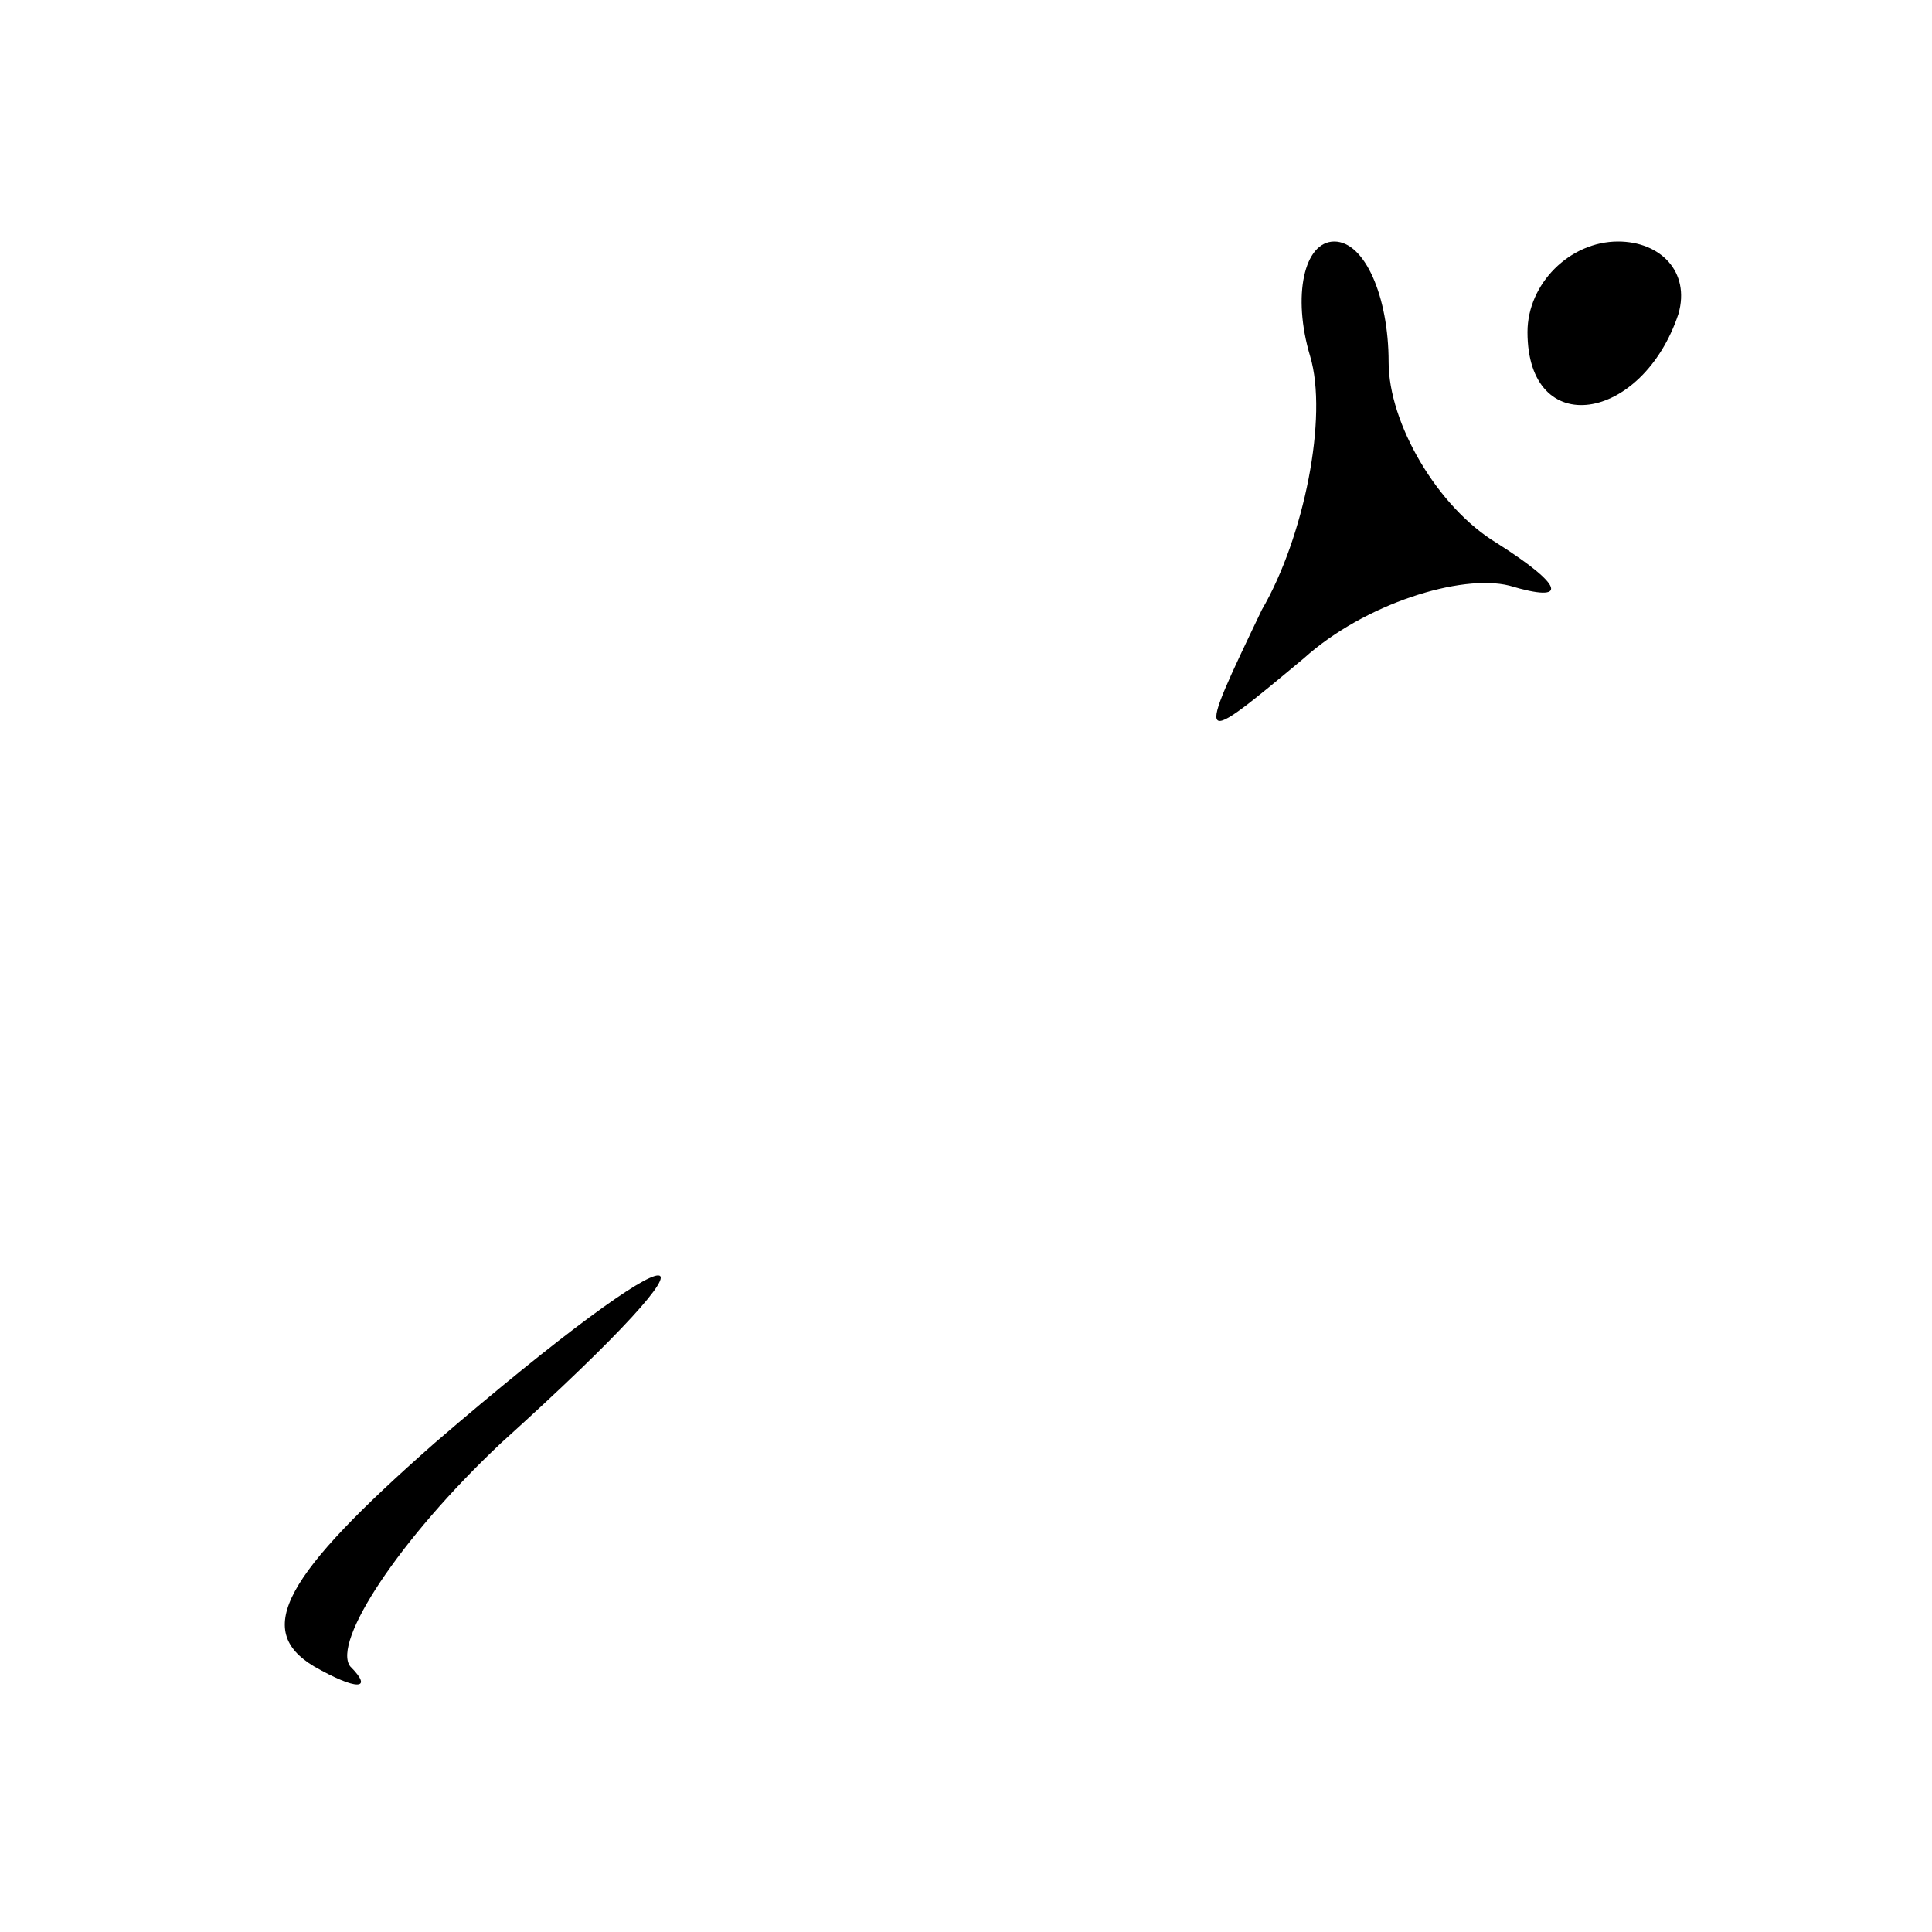 <?xml version="1.0" standalone="no"?>
<!DOCTYPE svg PUBLIC "-//W3C//DTD SVG 20010904//EN"
 "http://www.w3.org/TR/2001/REC-SVG-20010904/DTD/svg10.dtd">
<svg version="1.0" xmlns="http://www.w3.org/2000/svg"
 width="32pt" height="32pt" viewBox="0 0 32 32"
 preserveAspectRatio="xMidYMid meet">
<g transform="translate(0,32) scale(0.1,-0.1)"
fill="#000000" stroke="none">
<path fill="#000000" stroke="none" d="M217 261 c3 -10 -1 -30 -8 -42 -11 -23
-11 -23 7 -8 10 9 26 14 34 12 10 -3 9 0 -2 7 -10 6 -18 20 -18 30 0 11 -4 20
-9 20 -5 0 -7 -9 -4 -19z"/>
<path fill="#000000" stroke="none" d="M253 265 c0 -18 19 -15 25 3 2 7 -3 12
-10 12 -8 0 -15 -7 -15 -15z"/>
<path fill="#000000" stroke="none" d="M72 81 c-25 -22 -30 -31 -20 -37 7 -4
10 -4 6 0 -3 4 8 21 25 37 41 37 32 37 -11 0z"/>
</g>
</svg>
